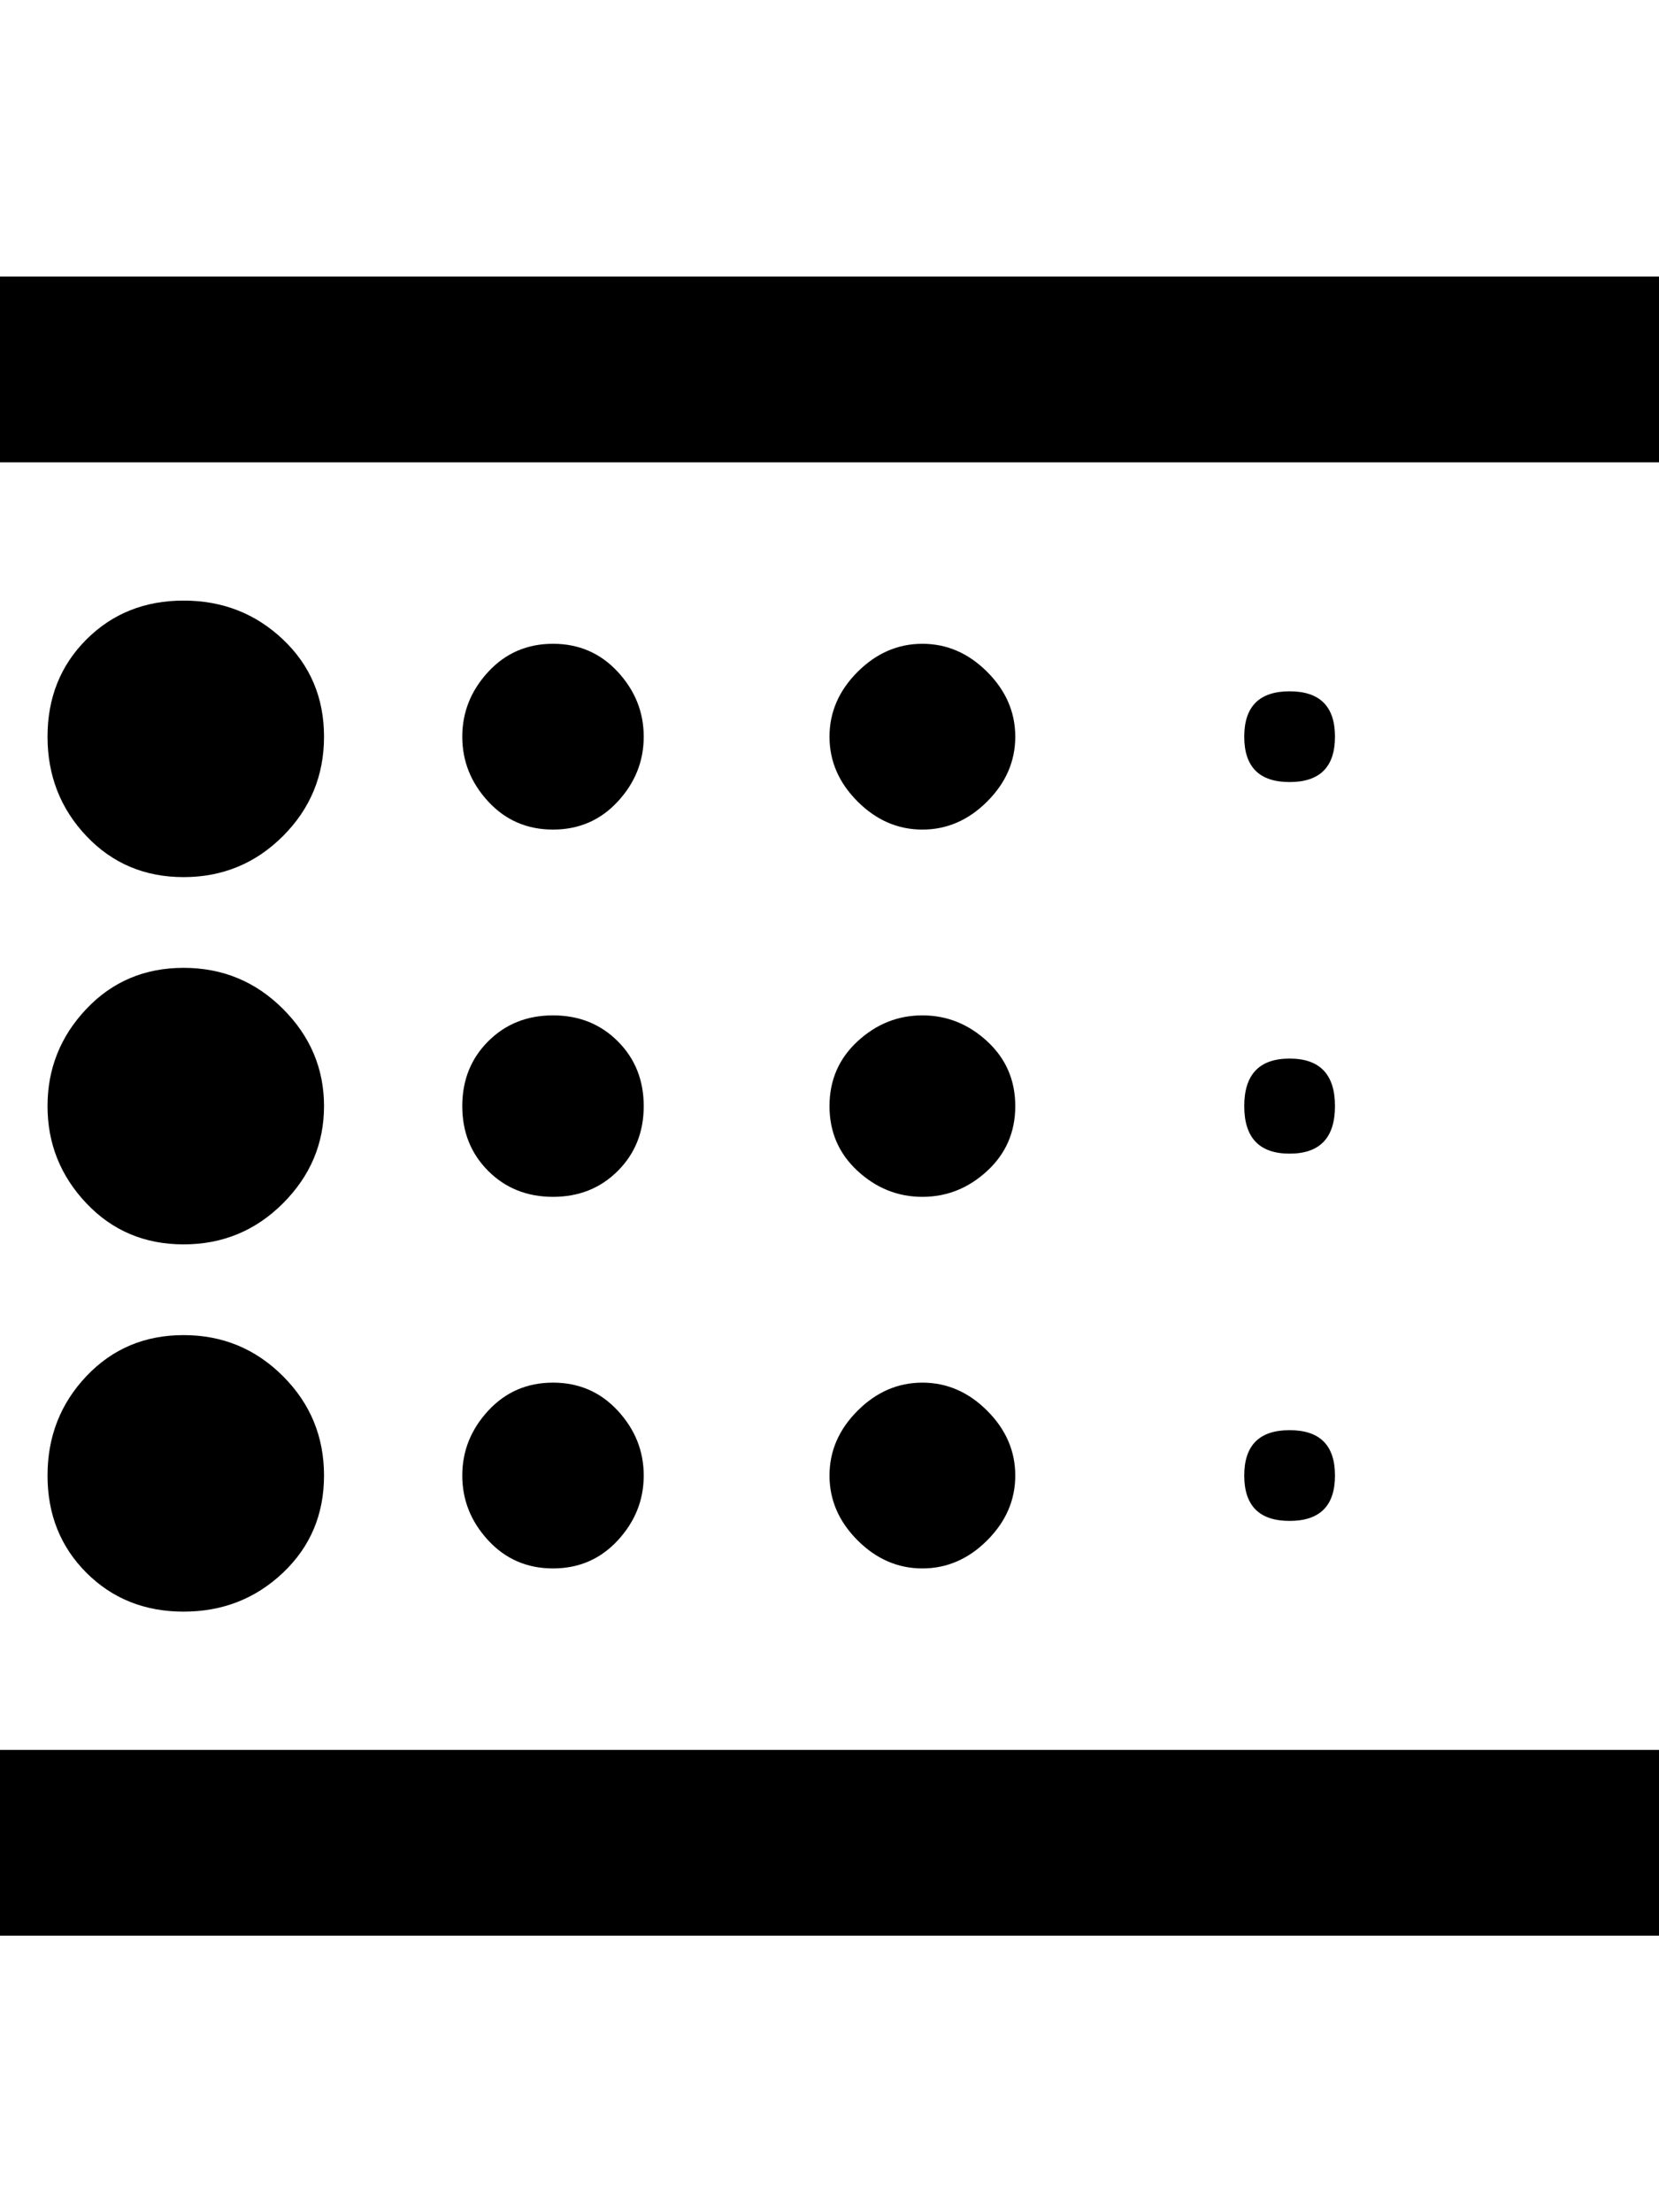 <svg xmlns="http://www.w3.org/2000/svg" viewBox="0 0 384 512"><path d="M42.5 373q-13.5 0-22.5-9t-9-22.5 9-23 22.5-9.5 23 9.5 9.5 23-9.5 22.5-23 9zm85.5-96q-9 0-15-6t-6-15 6-15 15-6 15 6 6 15-6 15-15 6zm0-85q-9 0-15-6.5t-6-15 6-15 15-6.5 15 6.5 6 15-6 15-15 6.5zm-128 256v-43h384v43h-384zm42.5-245q-13.5 0-22.5-9.5t-9-23 9-22.5 22.5-9 23 9 9.5 22.5-9.5 23-23 9.5zm0 85q-13.5 0-22.5-9.5t-9-22.5 9-22.5 22.5-9.5 23 9.5 9.5 22.5-9.5 22.5-23 9.5zm85.5 75q-9 0-15-6.5t-6-15 6-15 15-6.5 15 6.5 6 15-6 15-15 6.5zm170.5-11q-10.5 0-10.5-10.5t10.5-10.5 10.5 10.5-10.5 10.5zm-298.5-288h384v43h-384v-43zm298.5 117q-10.5 0-10.5-10.5t10.5-10.5 10.5 10.5-10.5 10.5zm0 86q-10.5 0-10.5-11t10.5-11 10.5 11-10.5 11zm-85-75q-8.5 0-15-6.5t-6.5-15 6.5-15 15-6.5 15 6.5 6.5 15-6.5 15-15 6.5zm0 85q-8.5 0-15-6t-6.5-15 6.5-15 15-6 15 6 6.5 15-6.5 15-15 6zm0 86q-8.5 0-15-6.5t-6.5-15 6.5-15 15-6.5 15 6.5 6.5 15-6.5 15-15 6.5z"/></svg>